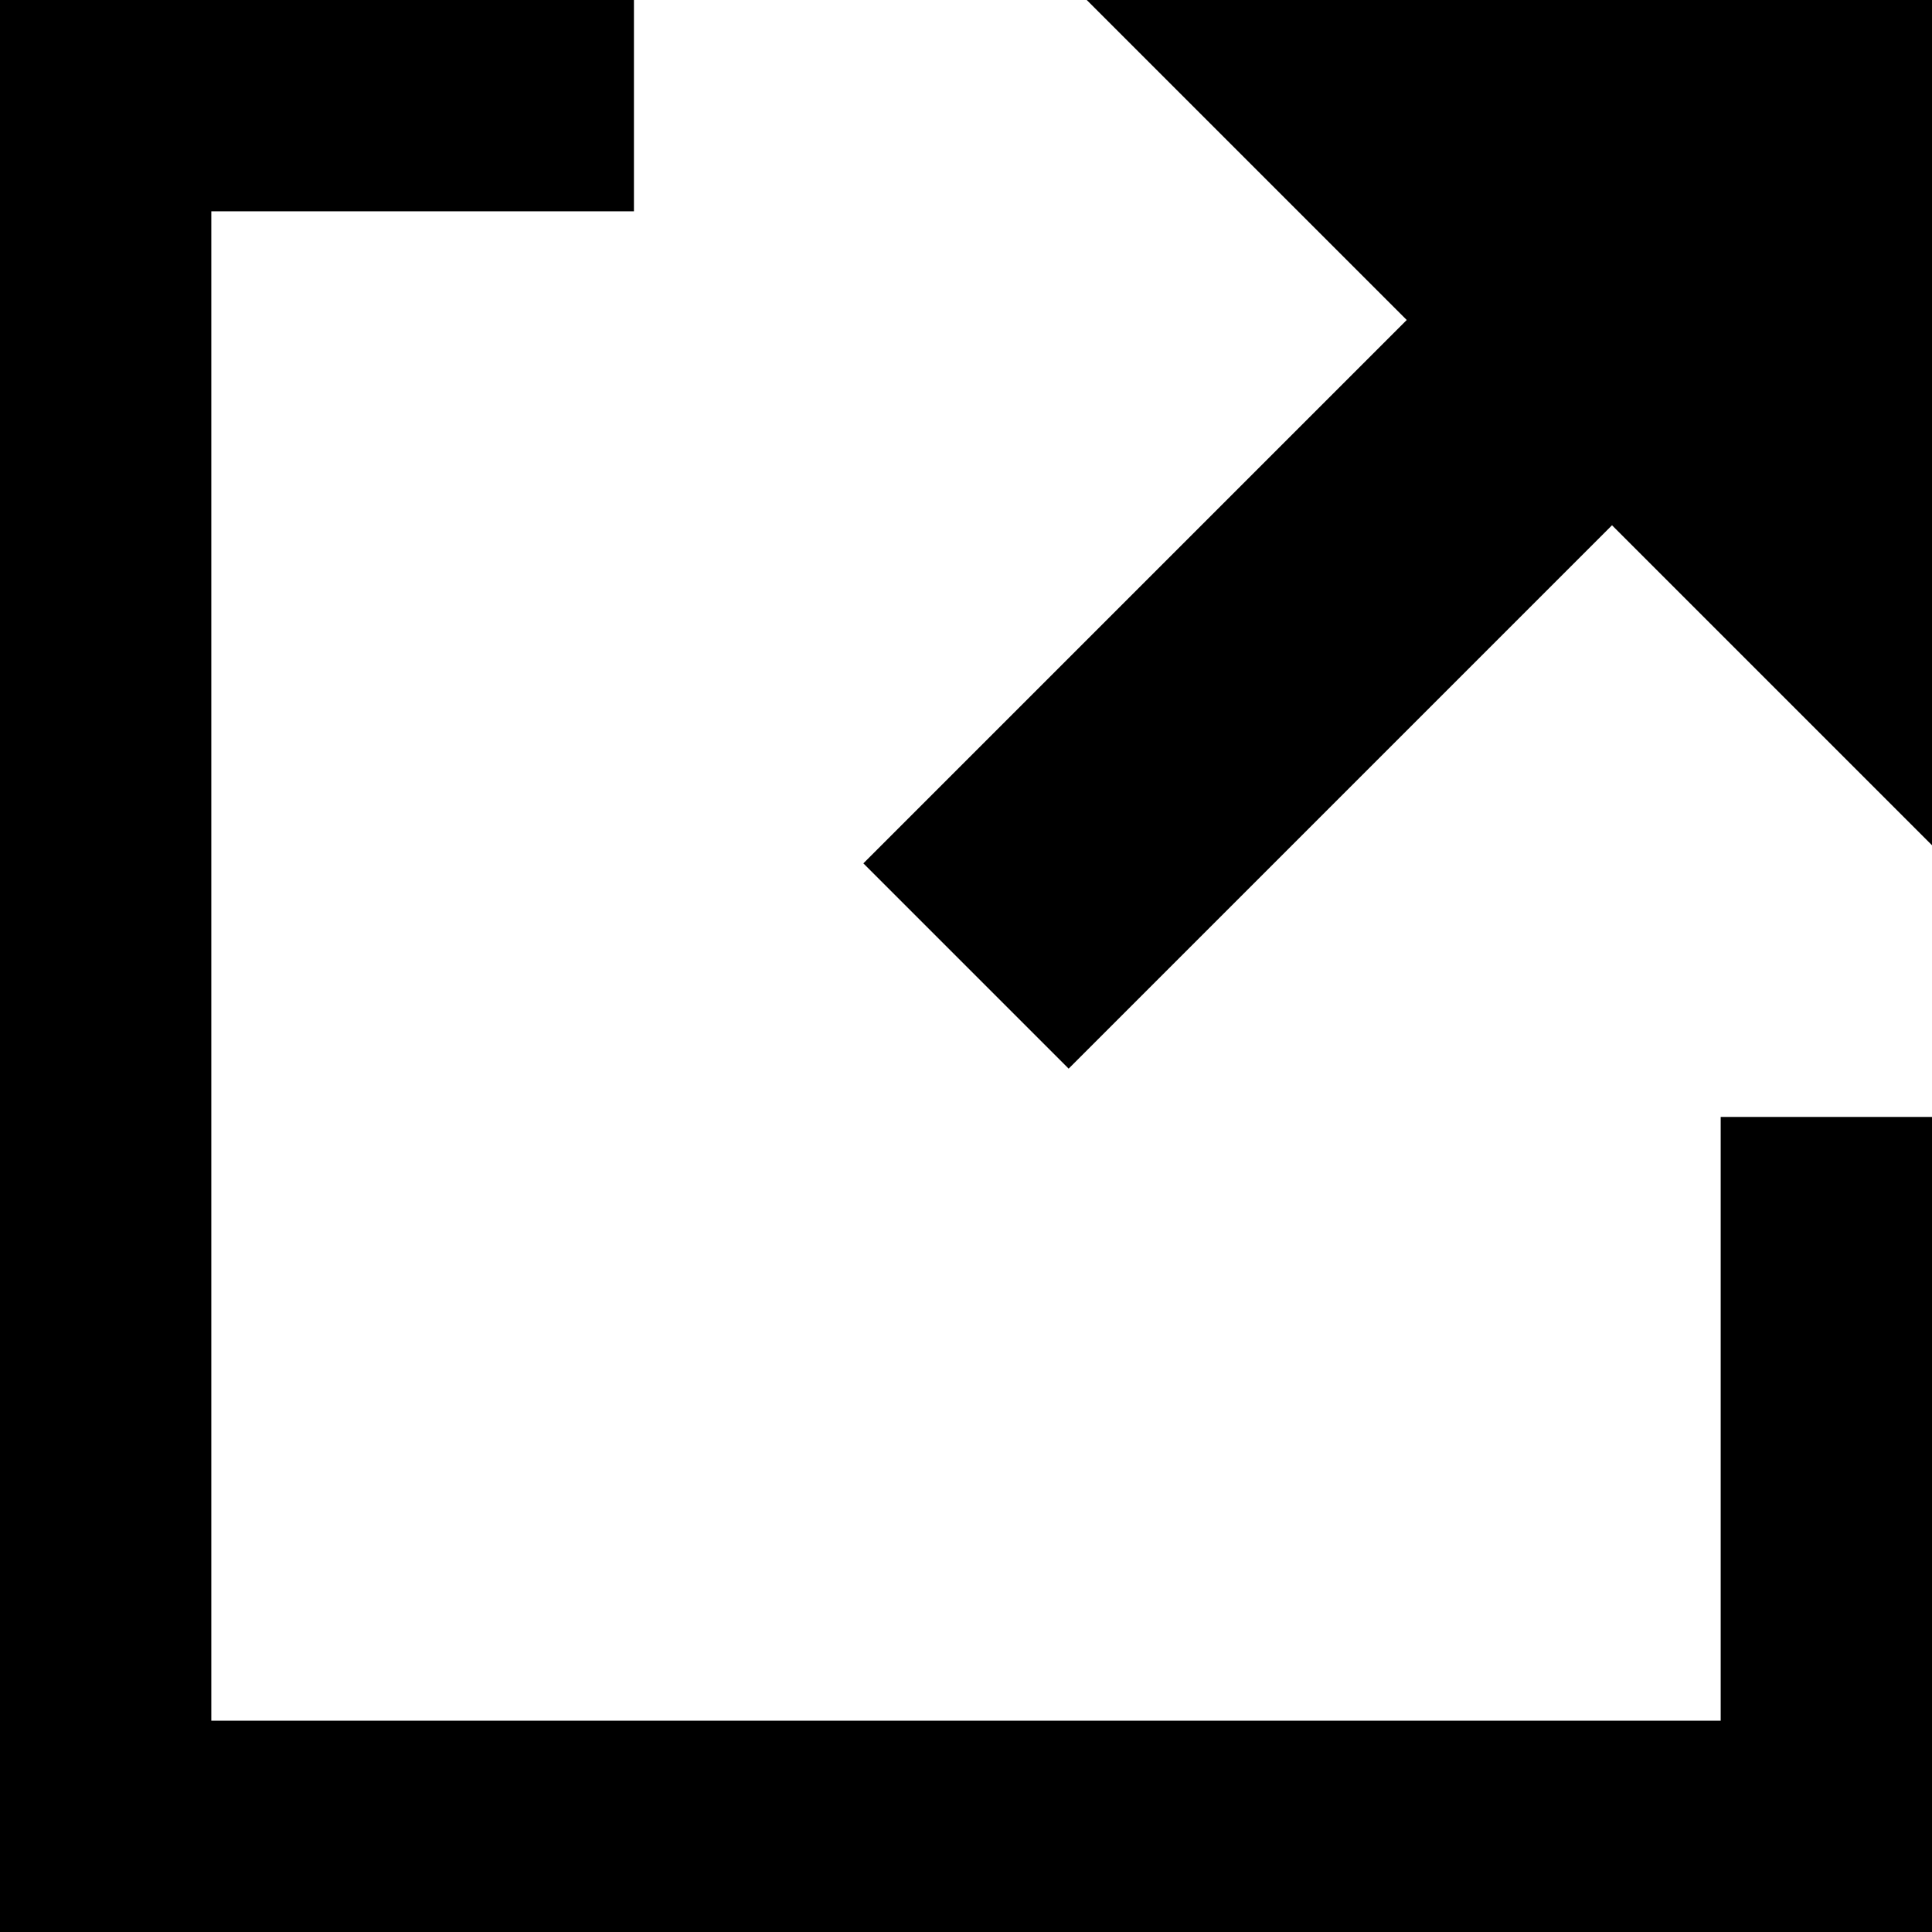 <svg xmlns="http://www.w3.org/2000/svg" id="icon-external-link" viewbox="0 0 32 32" width="32" height="32">
	<polygon points="18,0 23.3,5.3 14.3,14.3 17.7,17.7 26.7,8.7 32,14 32,0"/>
	<polygon points="28.5,18.5 28.5,28.5 3.5,28.5 3.5,3.5 10.5,3.5 10.5,0 0,0 0,32 32,32 32,18.5"/>
</svg>

